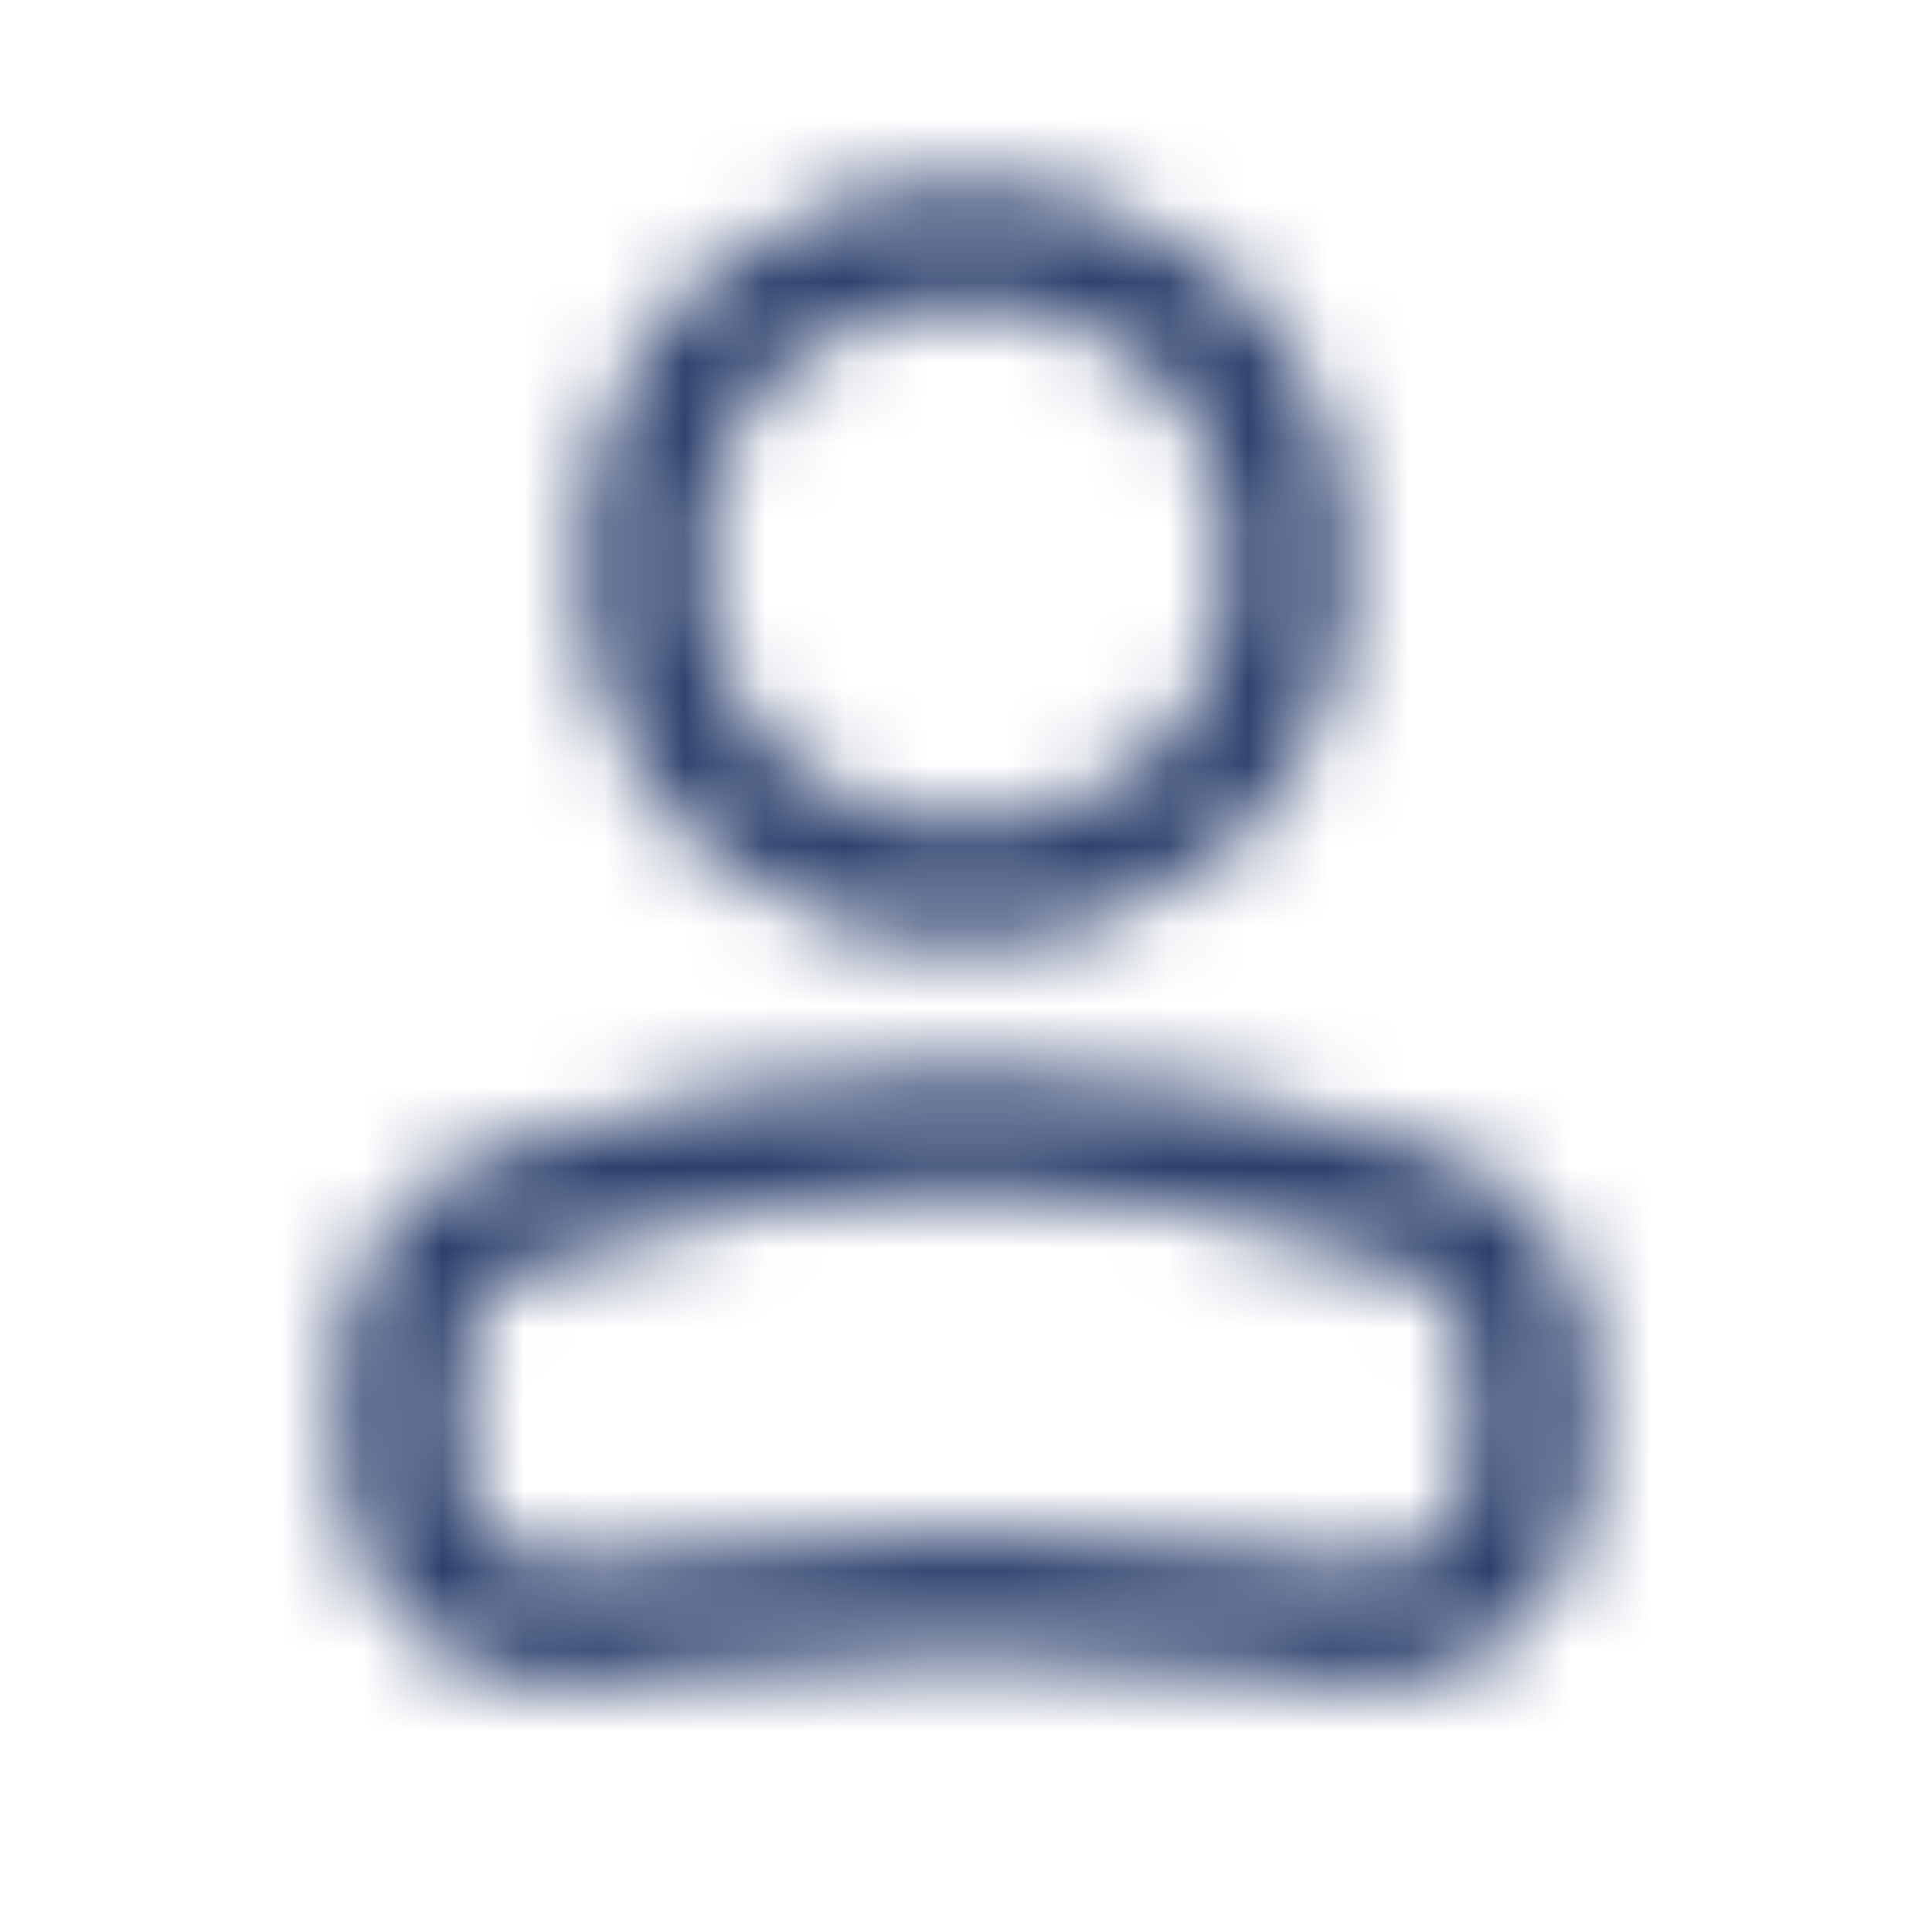 <svg width="24" height="24" viewBox="0 0 24 24" fill="none" xmlns="http://www.w3.org/2000/svg">
<mask id="mask0_1824_10820" style="mask-type:alpha" maskUnits="userSpaceOnUse" x="4" y="2" width="16" height="19">
<circle r="4" transform="matrix(-1 0 0 1 12 7)" stroke="#2B3F6C" stroke-width="1.5"/>
<path d="M5 16.935C5 16.074 5.541 15.307 6.351 15.018V15.018C10.004 13.713 13.996 13.713 17.649 15.018V15.018C18.459 15.307 19 16.074 19 16.935V18.25C19 19.438 17.948 20.35 16.773 20.182L15.818 20.046C13.286 19.684 10.714 19.684 8.182 20.046L7.227 20.182C6.052 20.35 5 19.438 5 18.25V16.935Z" stroke="#2B3F6C" stroke-width="1.5"/>
</mask>
<g mask="url(#mask0_1824_10820)">
<rect width="24" height="24" fill="#5080FA"/>
<rect width="24" height="24" fill="#2B3F6C"/>
</g>
</svg>
